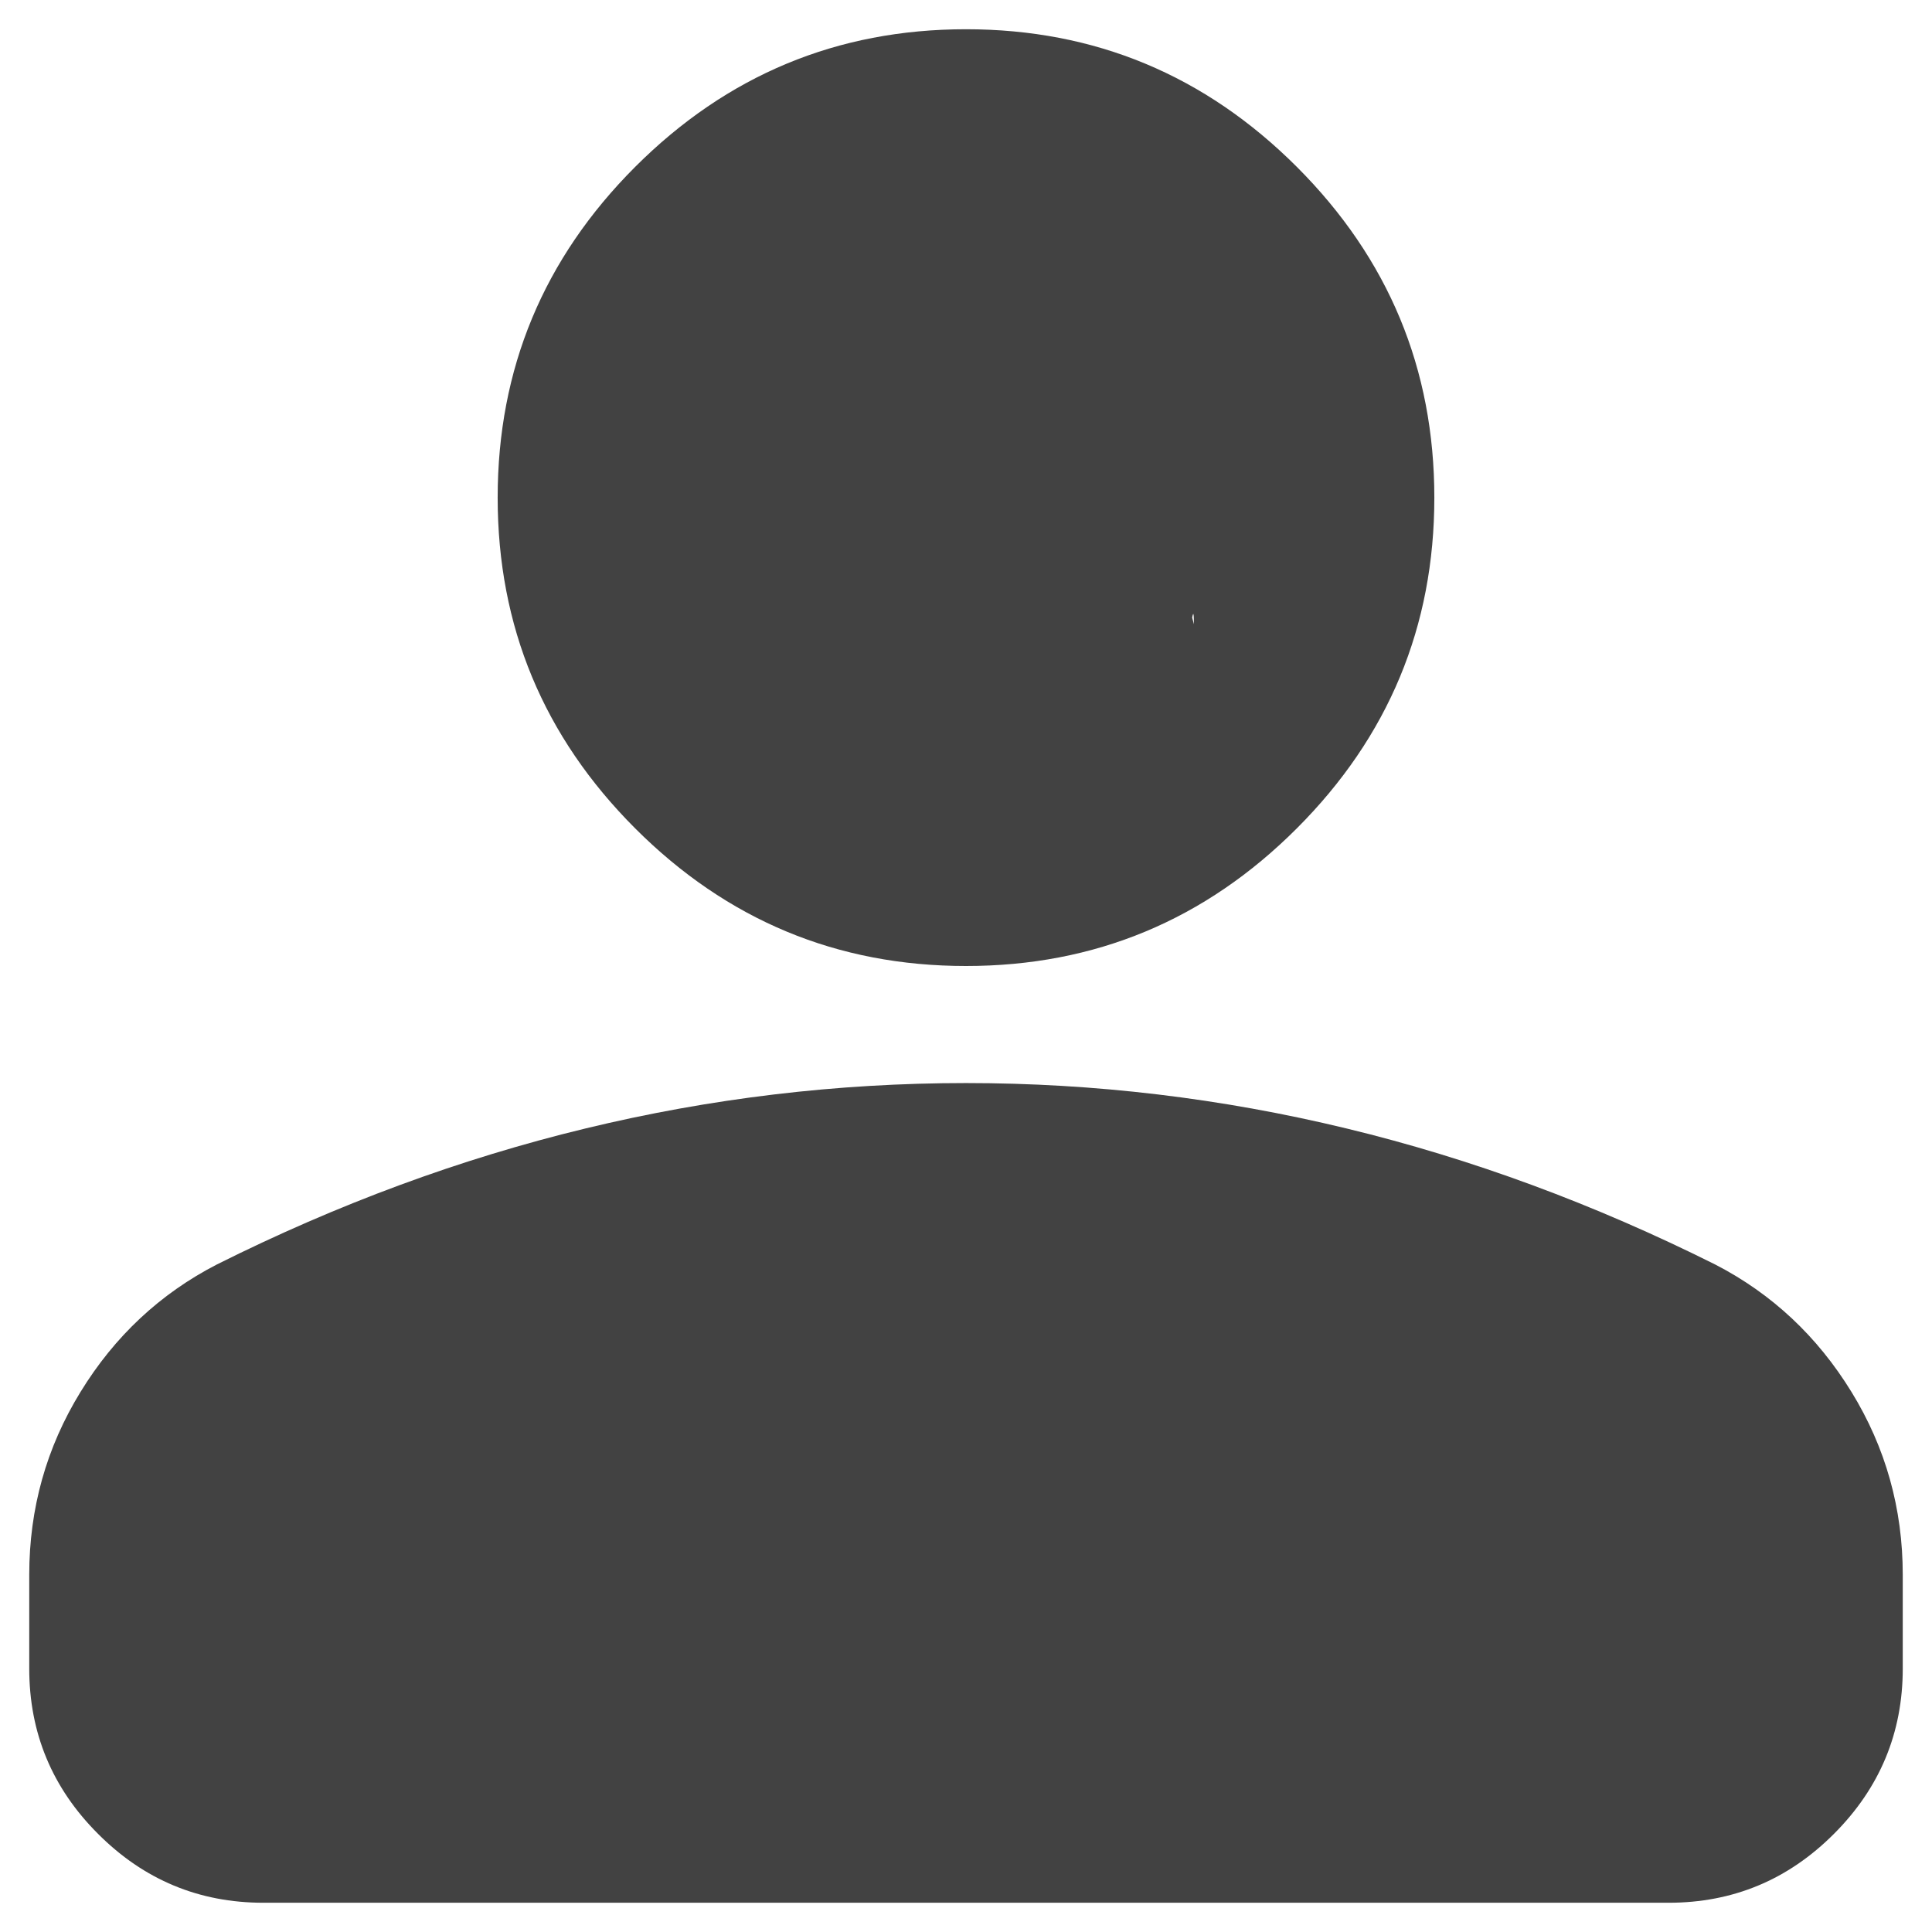 <svg width="22" height="22" viewBox="0 0 22 22" fill="none" xmlns="http://www.w3.org/2000/svg">
<path d="M11 11C9.533 11 8.278 10.478 7.233 9.433C6.189 8.389 5.667 7.133 5.667 5.667C5.667 4.2 6.189 2.944 7.233 1.9C8.278 0.856 9.533 0.333 11 0.333C12.467 0.333 13.722 0.856 14.767 1.9C15.811 2.944 16.333 4.2 16.333 5.667C16.333 7.133 15.811 8.389 14.767 9.433C13.722 10.478 12.467 11 11 11ZM0.333 19V17.933C0.333 17.178 0.528 16.483 0.917 15.85C1.305 15.217 1.822 14.733 2.467 14.4C3.844 13.711 5.244 13.194 6.667 12.85C8.089 12.506 9.533 12.333 11 12.333C12.467 12.333 13.911 12.506 15.333 12.85C16.756 13.194 18.155 13.711 19.533 14.4C20.178 14.733 20.694 15.217 21.083 15.85C21.472 16.483 21.667 17.178 21.667 17.933V19C21.667 19.733 21.405 20.361 20.883 20.883C20.361 21.406 19.733 21.667 19 21.667H3C2.267 21.667 1.639 21.406 1.117 20.883C0.594 20.361 0.333 19.733 0.333 19ZM3 19L10.243 19.324L17.486 19.649L17.054 20.946C16.333 20.946 15.324 20.946 15.757 20.27C15.634 20.07 16.533 20.381 16.333 20.27C15.133 19.67 15.989 19.949 14.767 19.649C13.544 19.349 12.244 20.514 11 20.514C9.755 20.514 9.555 19.349 8.333 19.649C7.111 19.949 9.173 19.913 7.973 20.514C11.257 22.713 5.789 19.449 5.667 19.649C5.544 19.849 4.081 20.269 4.081 20.514L3 19ZM11 8.333C11.733 8.333 12.361 8.072 12.883 7.55C13.405 7.028 13.162 5.378 13.595 7.108C13.595 6.375 13.405 9.36 12.883 8.838C12.361 8.316 11.733 9.703 11 9.703C10.267 9.703 8.063 7.018 7.54 7.541C7.018 8.063 8.333 4.933 8.333 5.667C8.333 6.4 8.594 7.028 9.117 7.55C9.639 8.072 10.267 8.333 11 8.333Z" fill="#424242"/>
</svg>
